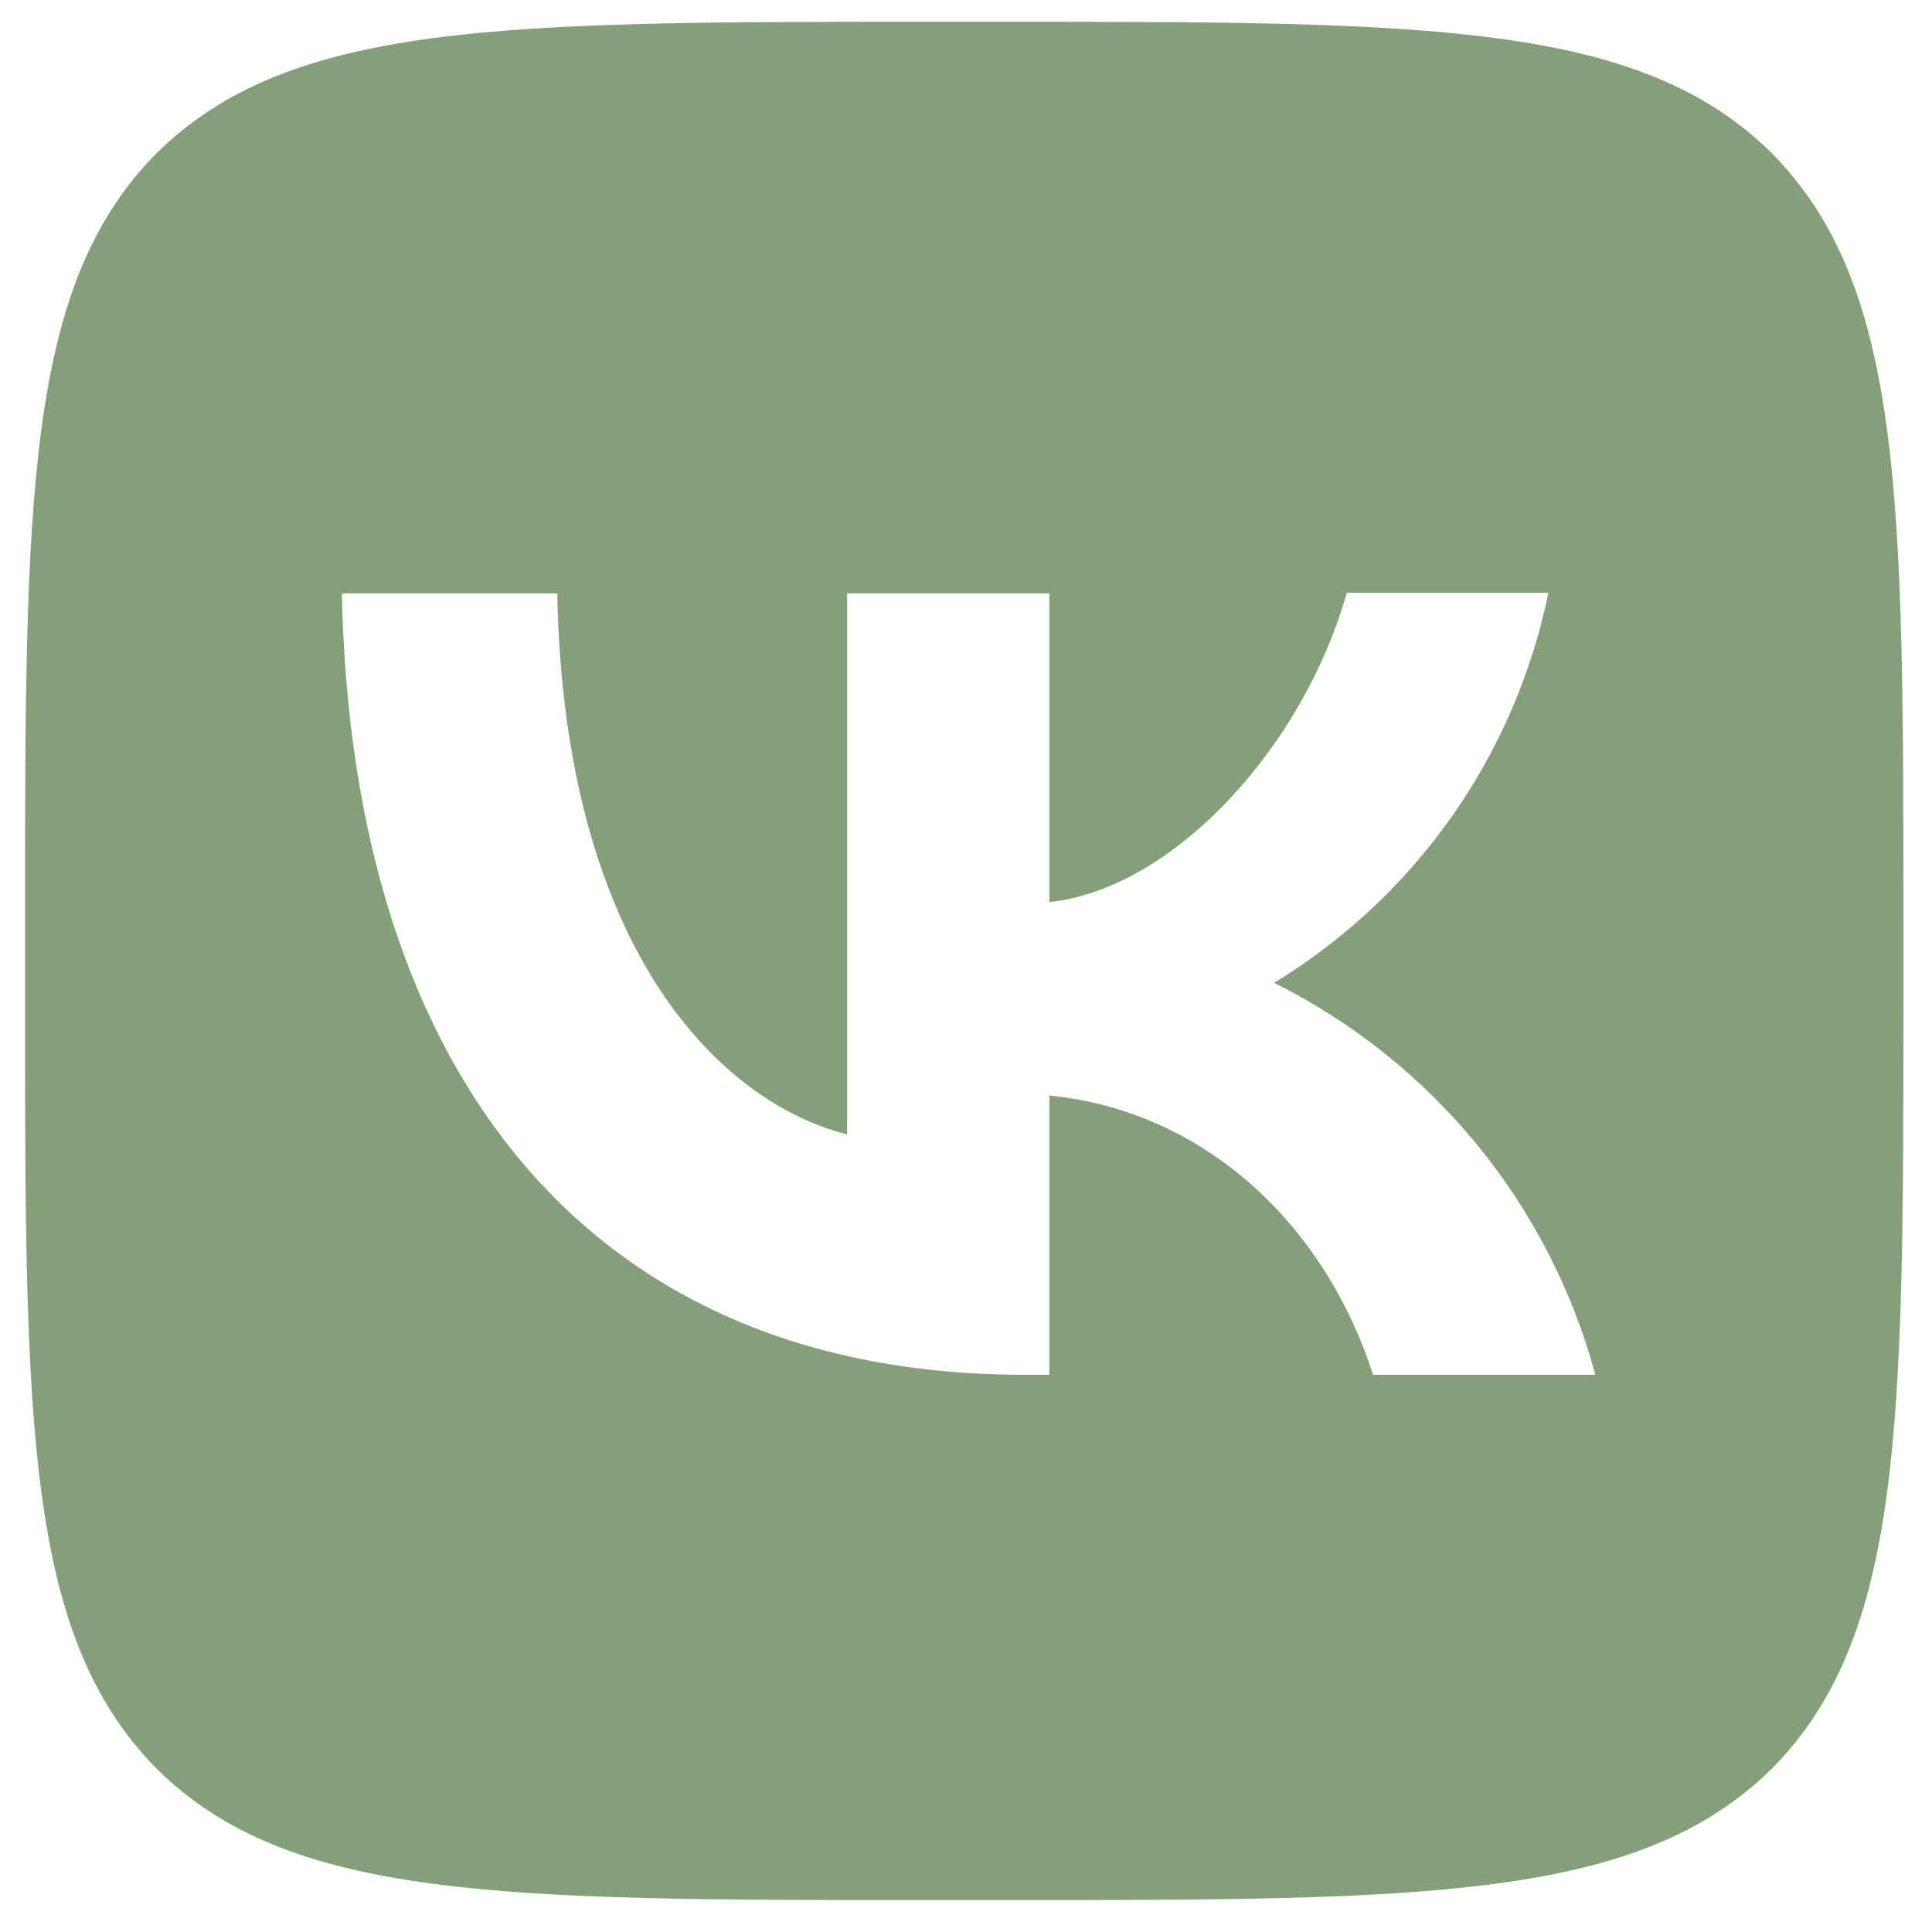 <svg width="25px" height="25px" viewBox="0 0 25 25" fill="none" xmlns="http://www.w3.org/2000/svg" transform="rotate(0) scale(1, 1)">
<path d="M2.026 1.983C0.324 3.701 0.324 6.447 0.324 11.948V12.921C0.324 18.414 0.324 21.16 2.026 22.886C3.743 24.587 6.49 24.587 11.991 24.587H12.963C18.456 24.587 21.203 24.587 22.928 22.886C24.63 21.168 24.63 18.422 24.63 12.921V11.948C24.63 6.455 24.63 3.709 22.928 1.983C21.211 0.282 18.464 0.282 12.963 0.282H11.991C6.498 0.282 3.751 0.282 2.026 1.983ZM4.424 7.679H7.211C7.3 12.313 9.342 14.274 10.962 14.679V7.679H13.579V11.673C15.175 11.503 16.86 9.68 17.427 7.671H20.036C19.823 8.711 19.398 9.696 18.788 10.564C18.177 11.432 17.394 12.166 16.487 12.718C17.499 13.222 18.393 13.934 19.11 14.808C19.826 15.682 20.349 16.699 20.644 17.79H17.767C17.152 15.87 15.612 14.379 13.579 14.176V17.79H13.255C7.713 17.79 4.553 13.998 4.424 7.679Z" fill="#849F7A"/>
</svg>